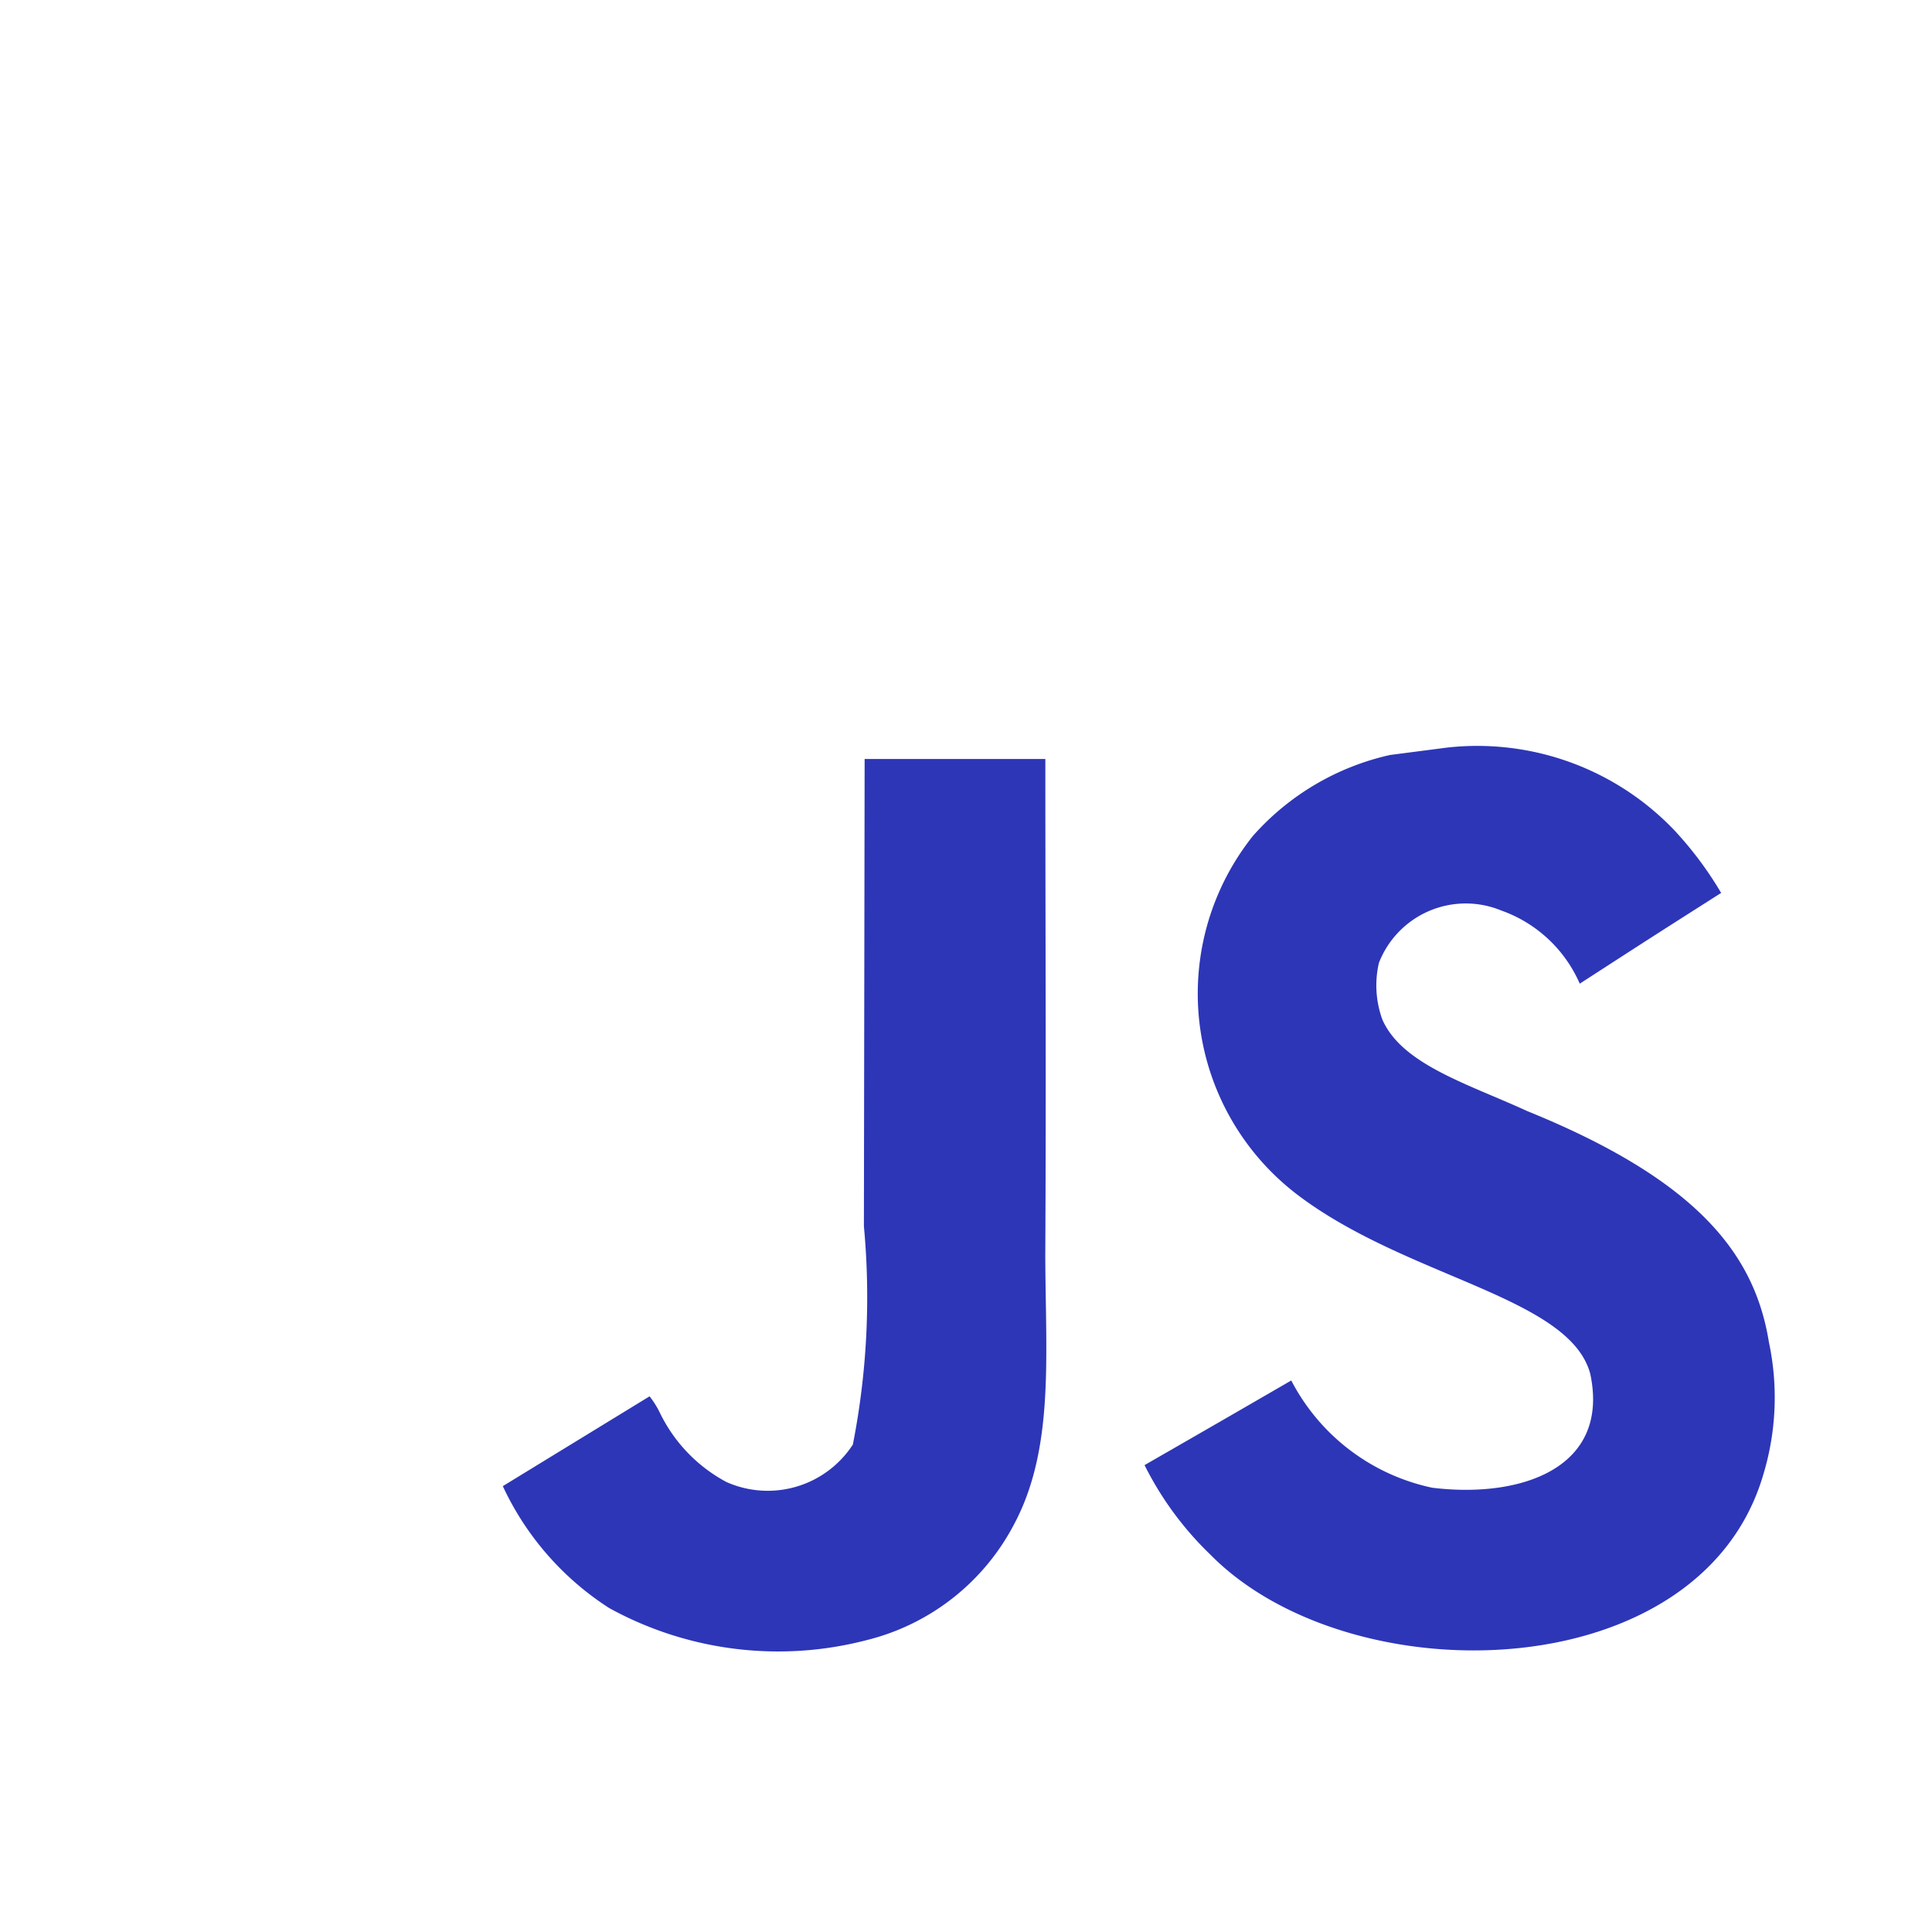 <svg xmlns="http://www.w3.org/2000/svg" width="29.037" height="29.037" viewBox="0 0 29.037 29.037"><defs><style>.a{fill:#fff;}.b{fill:#2d36b7;}</style></defs><path class="a" d="M1.408,1.408H30.445V30.445H1.408Z" transform="translate(-1.408 -1.408)"/><path class="b" d="M53.339,67.137c-.213-1.325-1.077-2.437-3.635-3.475-.889-.408-1.88-.7-2.175-1.375a1.5,1.5,0,0,1-.052-.85,1.4,1.4,0,0,1,1.838-.789,2.023,2.023,0,0,1,1.181,1.1c1.253-.811,1.25-.806,2.125-1.364a5.433,5.433,0,0,0-.7-.938A4.094,4.094,0,0,0,48.5,58.2l-.855.111a3.882,3.882,0,0,0-2.059,1.214,3.8,3.8,0,0,0,.69,5.413c1.648,1.237,4.069,1.518,4.378,2.675.3,1.416-1.041,1.874-2.374,1.711a3.112,3.112,0,0,1-2.12-1.612c-1.087.629-1.087.629-2.205,1.272a4.908,4.908,0,0,0,.988,1.344c2.1,2.134,7.367,2.029,8.311-1.2A3.994,3.994,0,0,0,53.339,67.137ZM42.464,58.371H39.748l-.011,7.022a11.486,11.486,0,0,1-.166,3.282,1.526,1.526,0,0,1-1.9.563,2.33,2.33,0,0,1-1-1.04,1.368,1.368,0,0,0-.155-.248L34.31,69.3a4.363,4.363,0,0,0,1.6,1.833,5.272,5.272,0,0,0,3.881.478,3.427,3.427,0,0,0,2.192-1.717c.618-1.14.486-2.52.48-4.046C42.477,63.359,42.464,60.869,42.464,58.371Z" transform="translate(-26.753 -46.964)"/></svg>